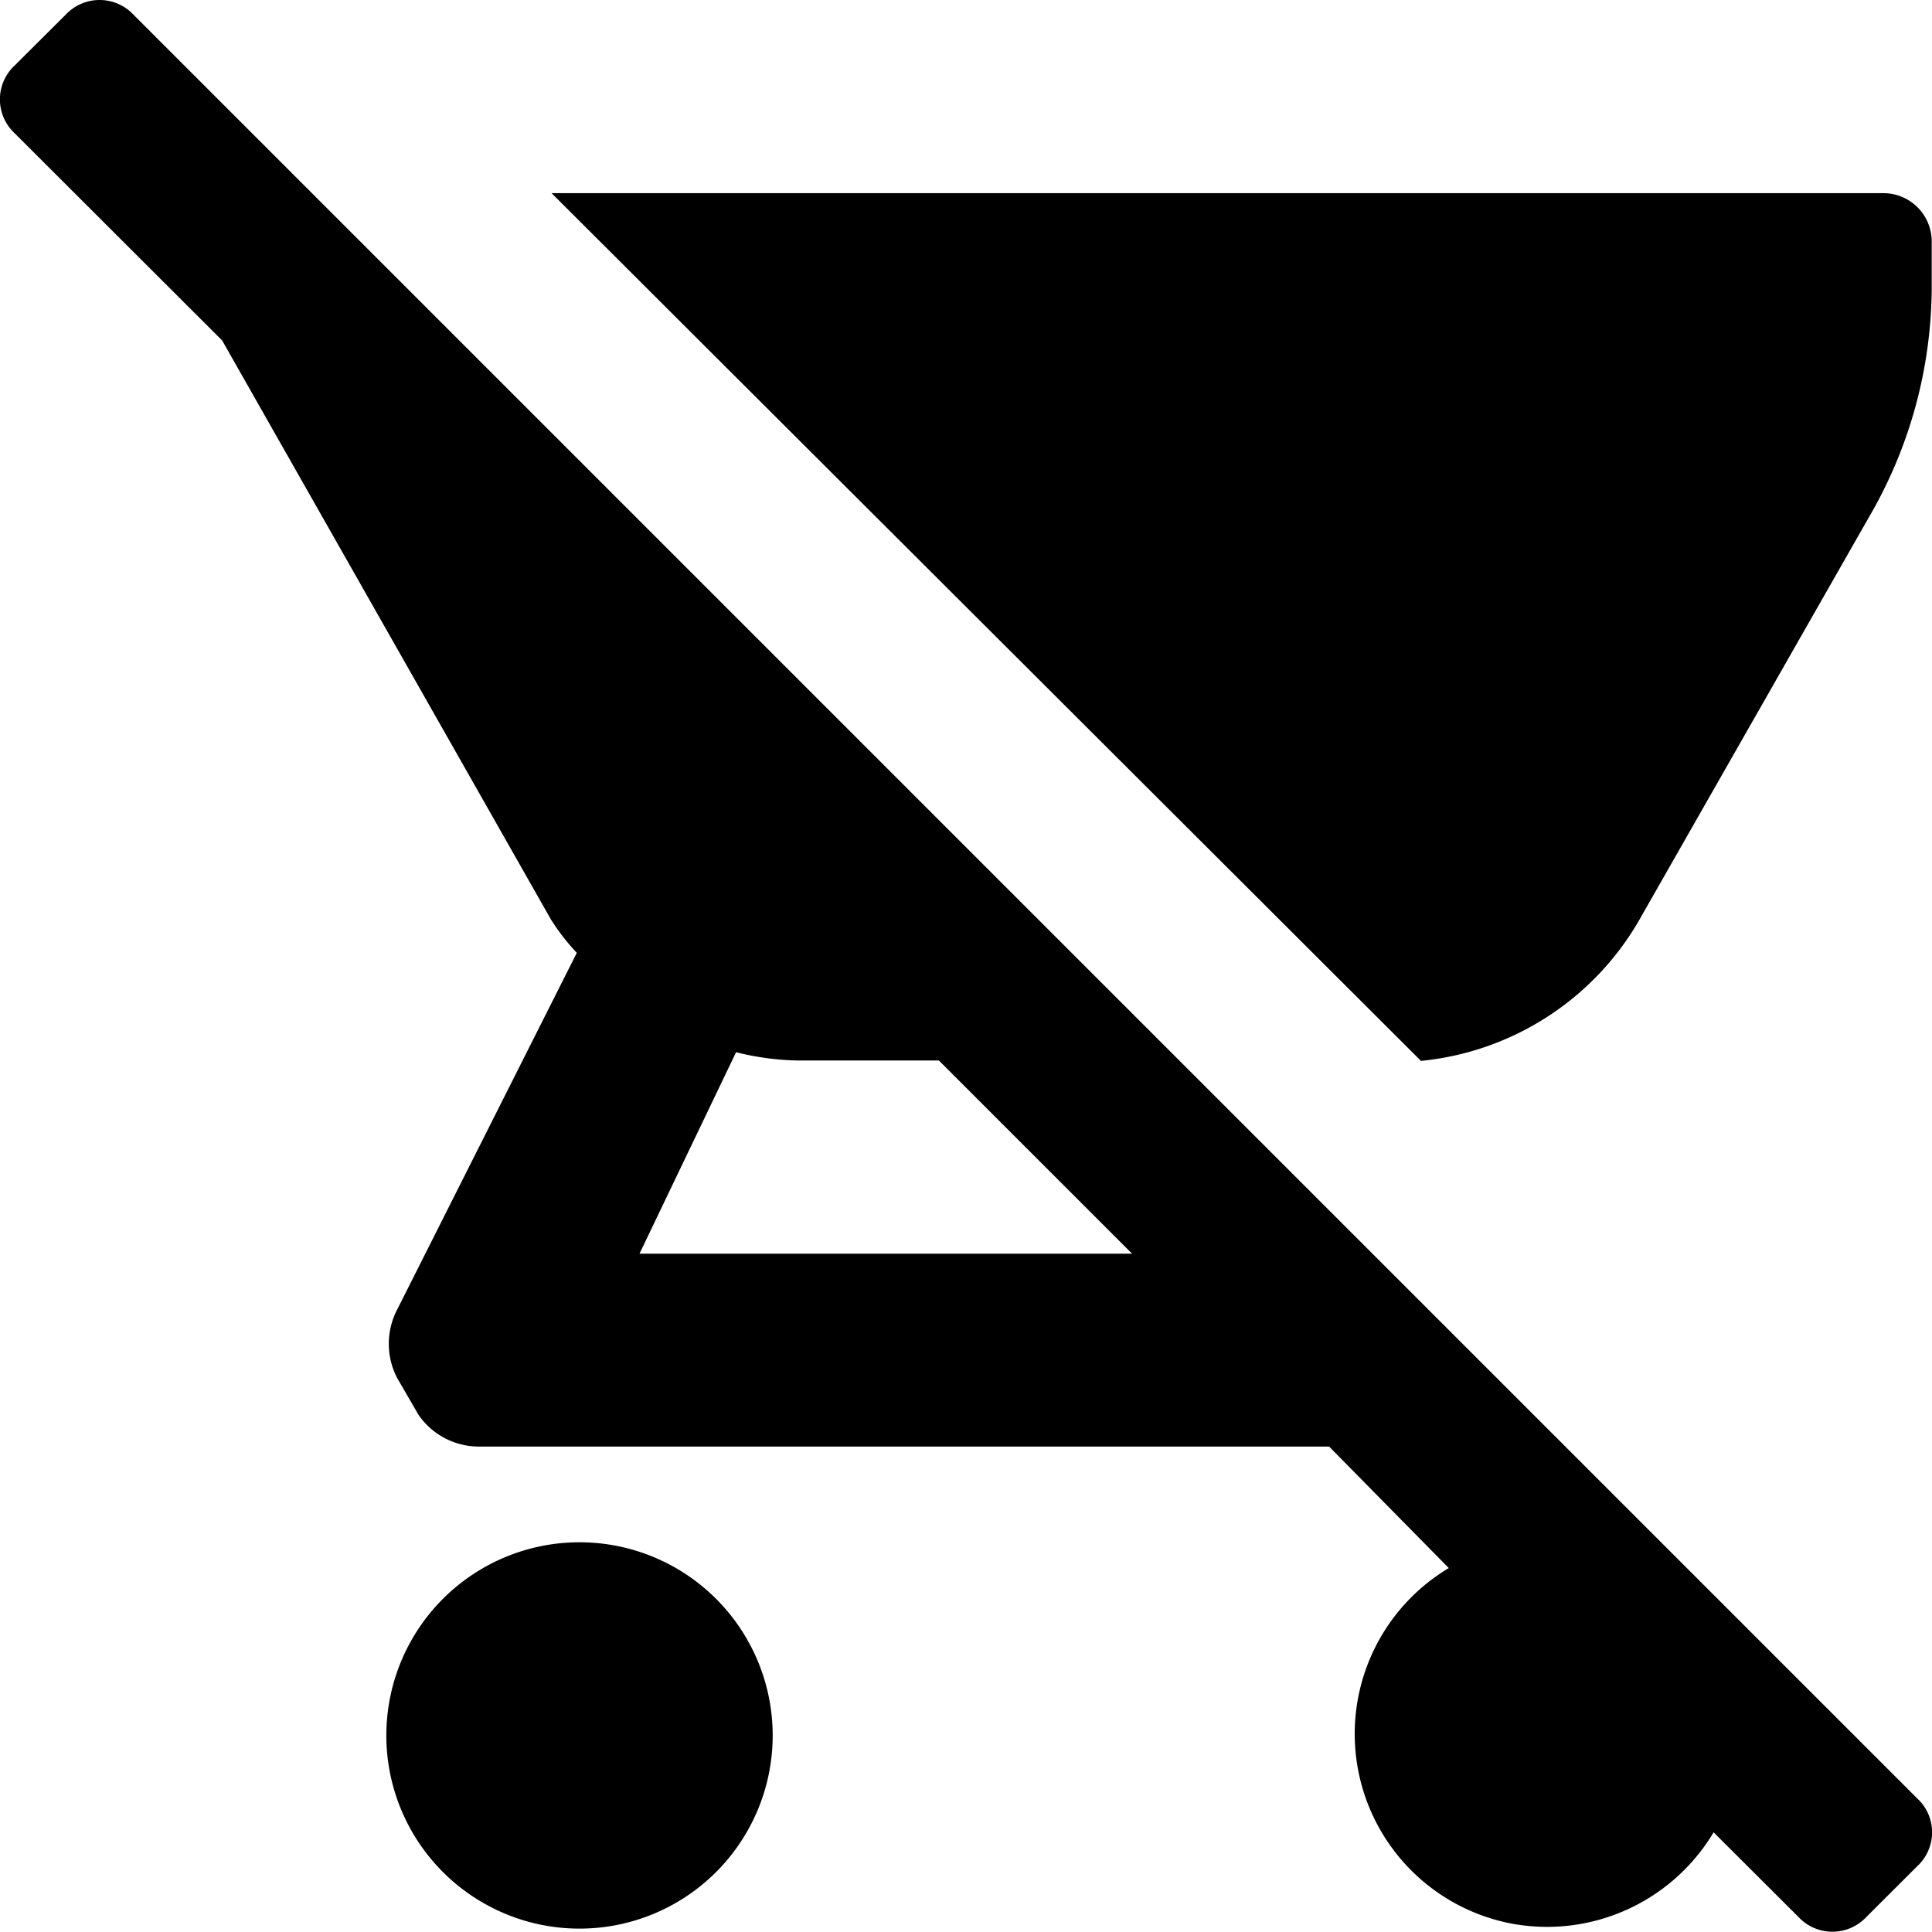 <svg xmlns="http://www.w3.org/2000/svg" class="ionicon" viewBox="0 0 20.003 20"><path data-name="Icon color" d="M18.971 20a.479.479 0 01-.349-.151l-.88-.878a2.01 2.01 0 01-1.721.979 2.057 2.057 0 01-.355-.031A2 2 0 0115 16.235l-1.239-1.258H4.96a.759.759 0 01-.628-.33l-.22-.38a.768.768 0 010-.708l1.86-3.694a2.218 2.218 0 01-.27-.349L2.3 3.525.151 1.379a.479.479 0 010-.7l.53-.528a.481.481 0 01.7 0l18.47 18.47a.477.477 0 010 .7l-.53.529a.48.48 0 01-.35.15zm-11.35-9.106l-1 2.086h5.1l-2-2h-1.46a2.8 2.8 0 01-.64-.086zM6 19.968a2 2 0 112-2 2 2 0 01-2 2zm8.711-8.985L5.711 2H19.5a.5.5 0 01.5.5V3a4.753 4.753 0 01-.65 2.355L17 9.476a2.94 2.94 0 01-2.288 1.508z"/></svg>